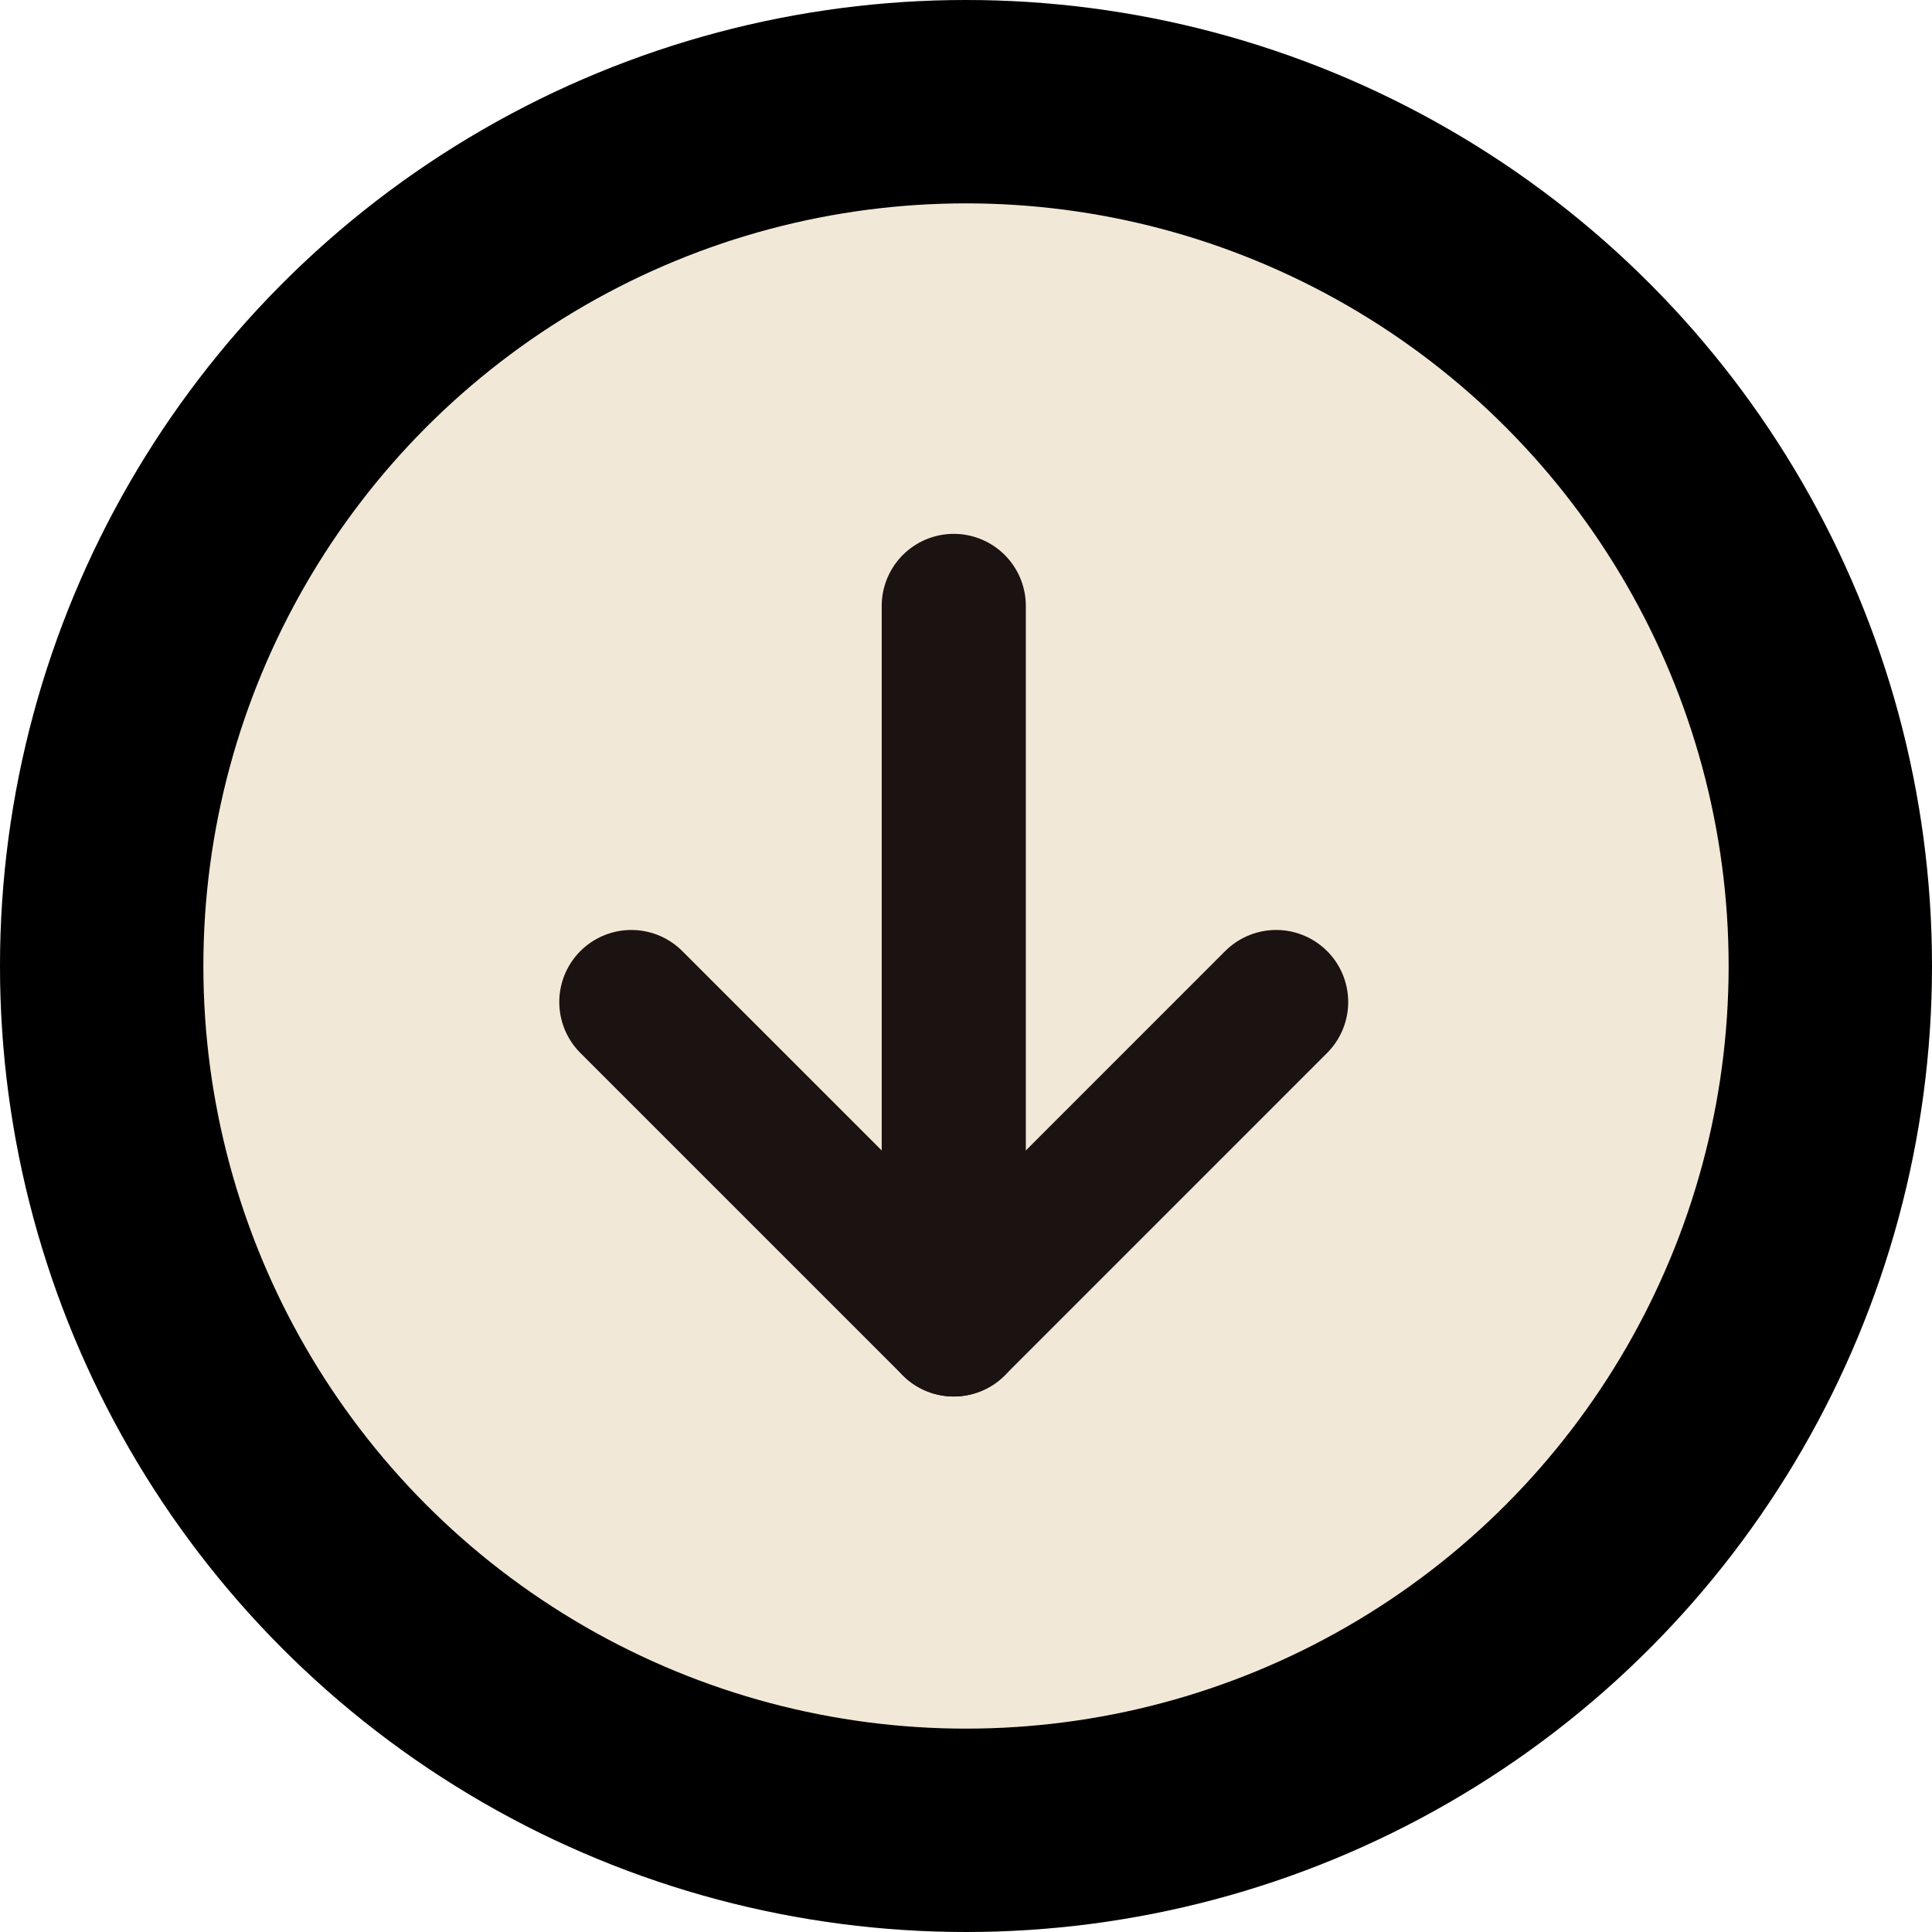 <svg xmlns="http://www.w3.org/2000/svg" xmlns:xlink="http://www.w3.org/1999/xlink" width="76" height="76" viewBox="0 0 76 76">
  <defs>
    <clipPath id="clip-path">
      <rect id="長方形_11" data-name="長方形 11" width="31.037" height="33.935" transform="translate(0 0)" fill="none"/>
    </clipPath>
  </defs>
  <g id="circleArrow" transform="translate(-645 -3342)">
    <g id="楕円形_1" data-name="楕円形 1" transform="translate(645 3342)" fill="#f2e8d7" stroke="#000" stroke-width="8">
      <circle cx="38" cy="38" r="38" stroke="none"/>
      <circle cx="38" cy="38" r="34" fill="none"/>
    </g>
    <g id="グループ_6" data-name="グループ 6" transform="translate(667 3363)">
      <g id="グループ_5" data-name="グループ 5" clip-path="url(#clip-path)">
        <line id="線_1" data-name="線 1" y2="28.266" transform="translate(15.519 2.835)" fill="none" stroke="#1a1311" stroke-linecap="round" stroke-linejoin="round" stroke-width="5.669"/>
        <path id="パス_16" data-name="パス 16" d="M28.2,18.417,15.519,31.1,2.835,18.417" fill="none" stroke="#1a1311" stroke-linecap="round" stroke-linejoin="round" stroke-width="5.669"/>
      </g>
    </g>
  </g>
</svg>
